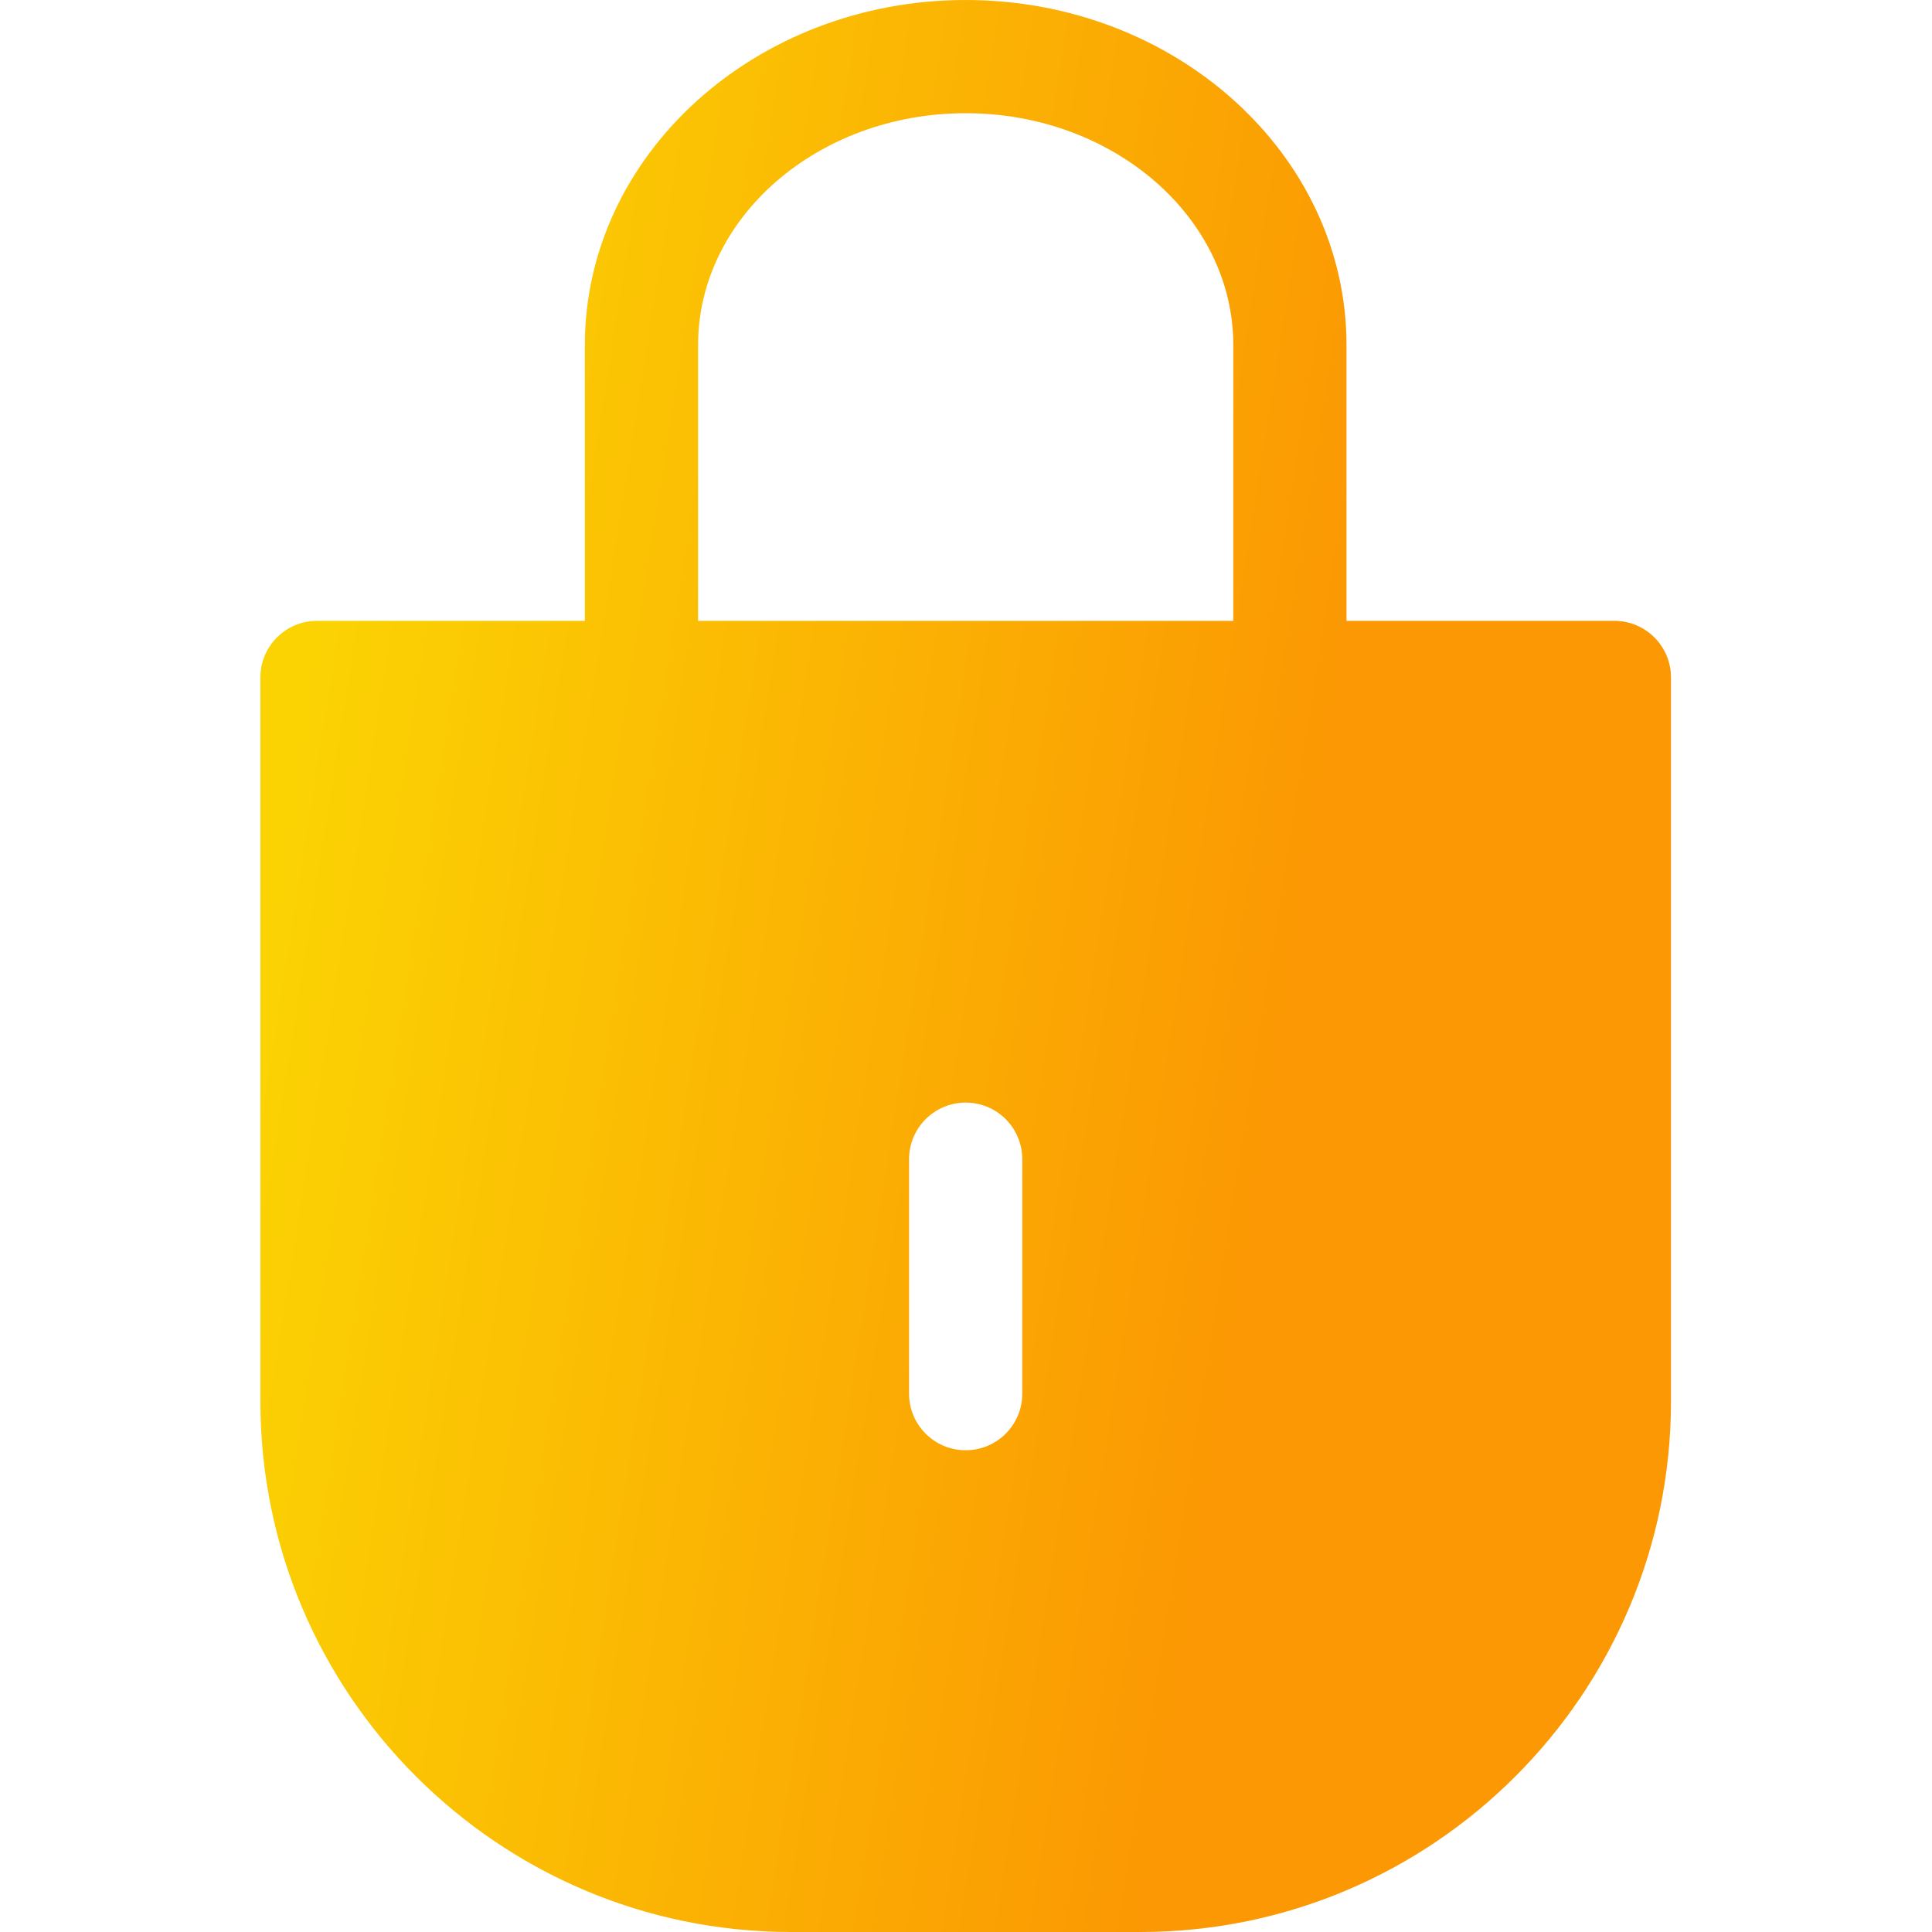 <svg width="40" height="40" viewBox="0 0 40 40" fill="none" xmlns="http://www.w3.org/2000/svg">
<path d="M33.424 12.854H27.878V7.145C27.878 3.205 24.341 0 19.993 0C15.646 0 12.109 3.205 12.109 7.145V12.854H6.562C5.915 12.854 5.391 13.379 5.391 14.026V29.013C5.391 35.071 10.319 40 16.378 40H23.609C29.667 40 34.596 35.071 34.596 29.013V14.026C34.596 13.379 34.071 12.854 33.424 12.854ZM21.165 28.854C21.165 29.501 20.641 30.026 19.993 30.026C19.346 30.026 18.821 29.501 18.821 28.854V24C18.821 23.353 19.346 22.828 19.993 22.828C20.641 22.828 21.165 23.353 21.165 24V28.854ZM14.453 12.854V7.145C14.453 4.498 16.938 2.344 19.993 2.344C23.048 2.344 25.534 4.498 25.534 7.145V12.854H14.453Z" fill="url(#paint0_linear)"/>
<defs>
<linearGradient id="paint0_linear" x1="5.391" y1="19.835" x2="26.337" y2="23.143" gradientUnits="userSpaceOnUse">
<stop stop-color="#FBD303"/>
<stop offset="1" stop-color="#FB9803"/>
</linearGradient>
</defs>
</svg>
